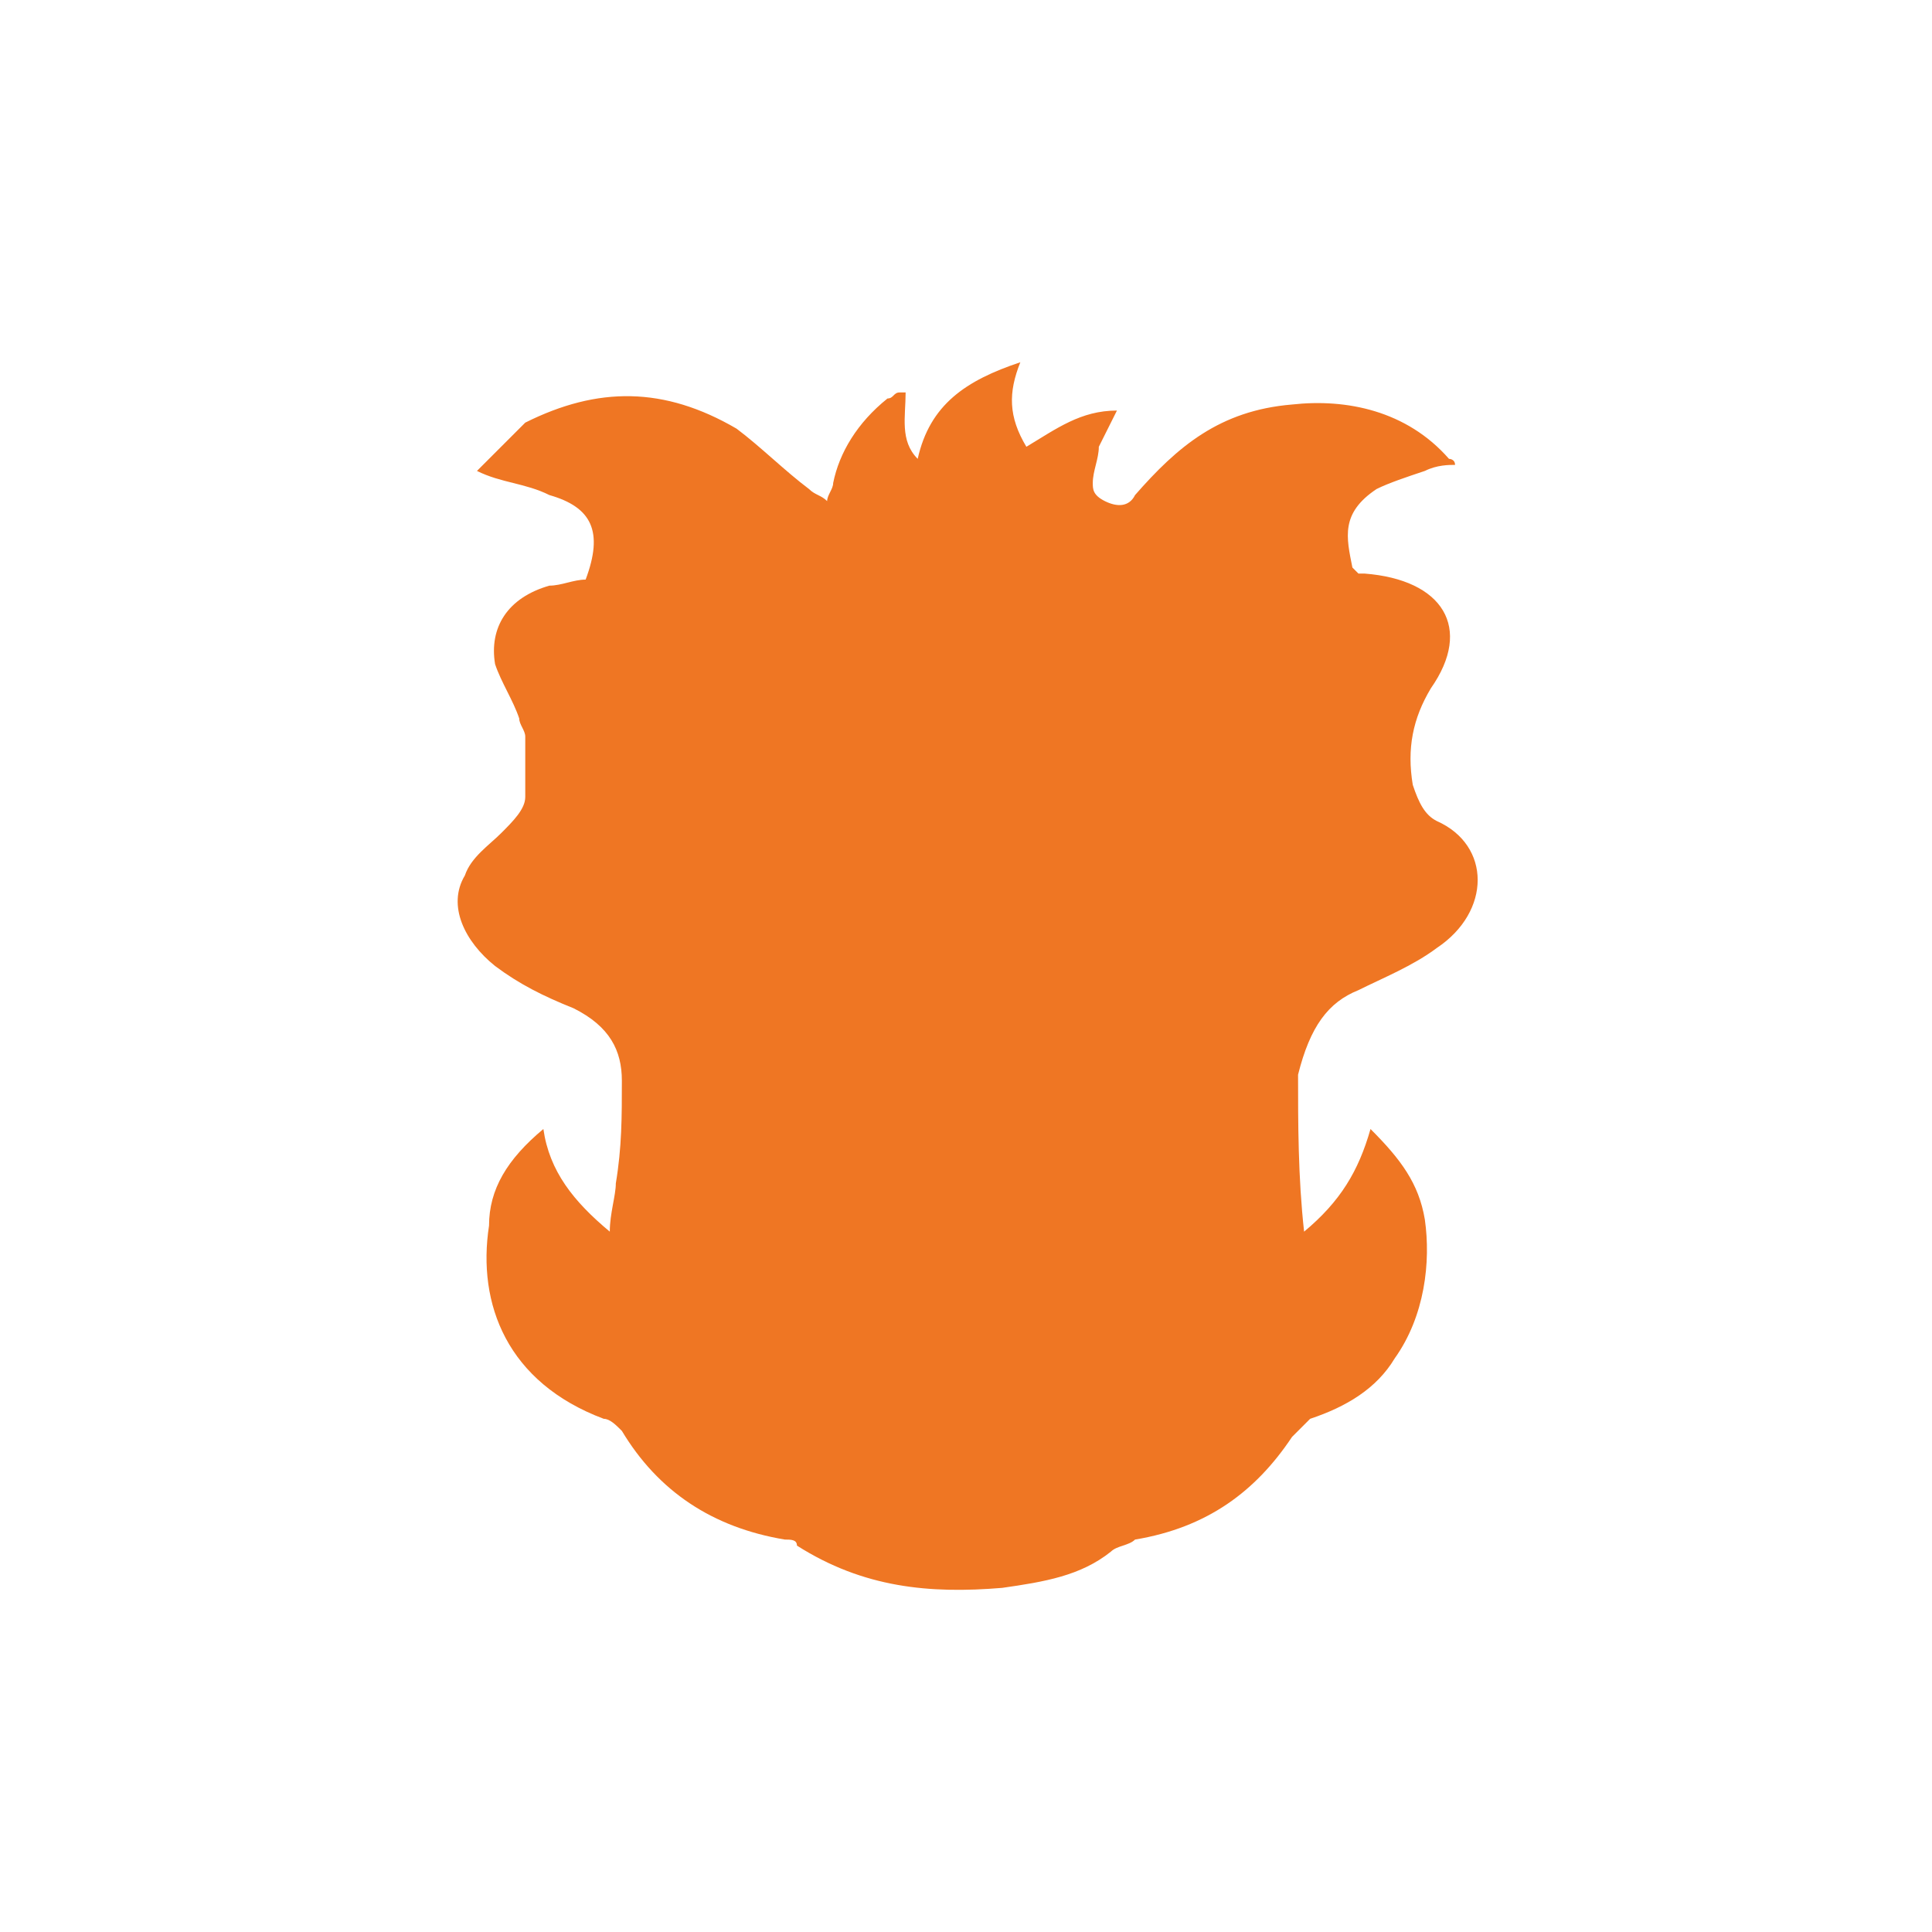 <svg xmlns="http://www.w3.org/2000/svg" style="fill: #e37933;" viewBox="0 0 32 32"><path fill="#EF7623" d="M22.5 16.4c.4-.2.9-.4 1.3-.7.9-.6.9-1.7 0-2.1-.2-.1-.3-.3-.4-.6-.1-.6 0-1.1.3-1.6.7-1 .2-1.8-1.1-1.9h-.1l-.1-.1c-.1-.5-.2-.9.4-1.3.2-.1.5-.2.8-.3.2-.1.4-.1.5-.1 0-.1-.1-.1-.1-.1-.7-.8-1.7-1-2.6-.9-1.2.1-1.9.7-2.6 1.5-.1.2-.3.2-.5.1s-.2-.2-.2-.3c0-.2.1-.4.1-.6l.3-.6c-.6 0-1 .3-1.5.6-.3-.5-.3-.9-.1-1.4-.9.3-1.5.7-1.7 1.6-.3-.3-.2-.7-.2-1.1h-.1c-.1 0-.1.1-.2.1-.5.4-.8.9-.9 1.4 0 .1-.1.2-.1.3-.1-.1-.2-.1-.3-.2-.4-.3-.8-.7-1.2-1-1.2-.7-2.3-.7-3.5-.1l-.8.8c.4.2.8.2 1.2.4.7.2.9.6.6 1.4-.2 0-.4.1-.6.1-.7.2-1 .7-.9 1.3.1.3.3.6.4.9 0 .1.1.2.1.3v1c0 .2-.2.4-.4.6-.2.2-.5.4-.6.7-.3.5 0 1.1.5 1.5.4.3.8.5 1.3.7.6.3.8.7.8 1.2 0 .6 0 1.1-.1 1.7 0 .2-.1.5-.1.8-.6-.5-1-1-1.1-1.7-.6.5-.9 1-.9 1.6-.2 1.3.3 2.6 1.9 3.2.1 0 .2.1.3.2.6 1 1.5 1.6 2.7 1.8.1 0 .2 0 .2.1 1.1.7 2.2.8 3.4.7.7-.1 1.3-.2 1.8-.6.1-.1.3-.1.4-.2 1.2-.2 2-.8 2.6-1.7l.3-.3c.6-.2 1.1-.5 1.4-1 .5-.7.6-1.6.5-2.3-.1-.6-.4-1-.9-1.5-.2.7-.5 1.2-1.1 1.7-.1-.9-.1-1.8-.1-2.6.2-.8.5-1.2 1-1.4zm-8.4 5.3h4.5-4.5z"/></svg>